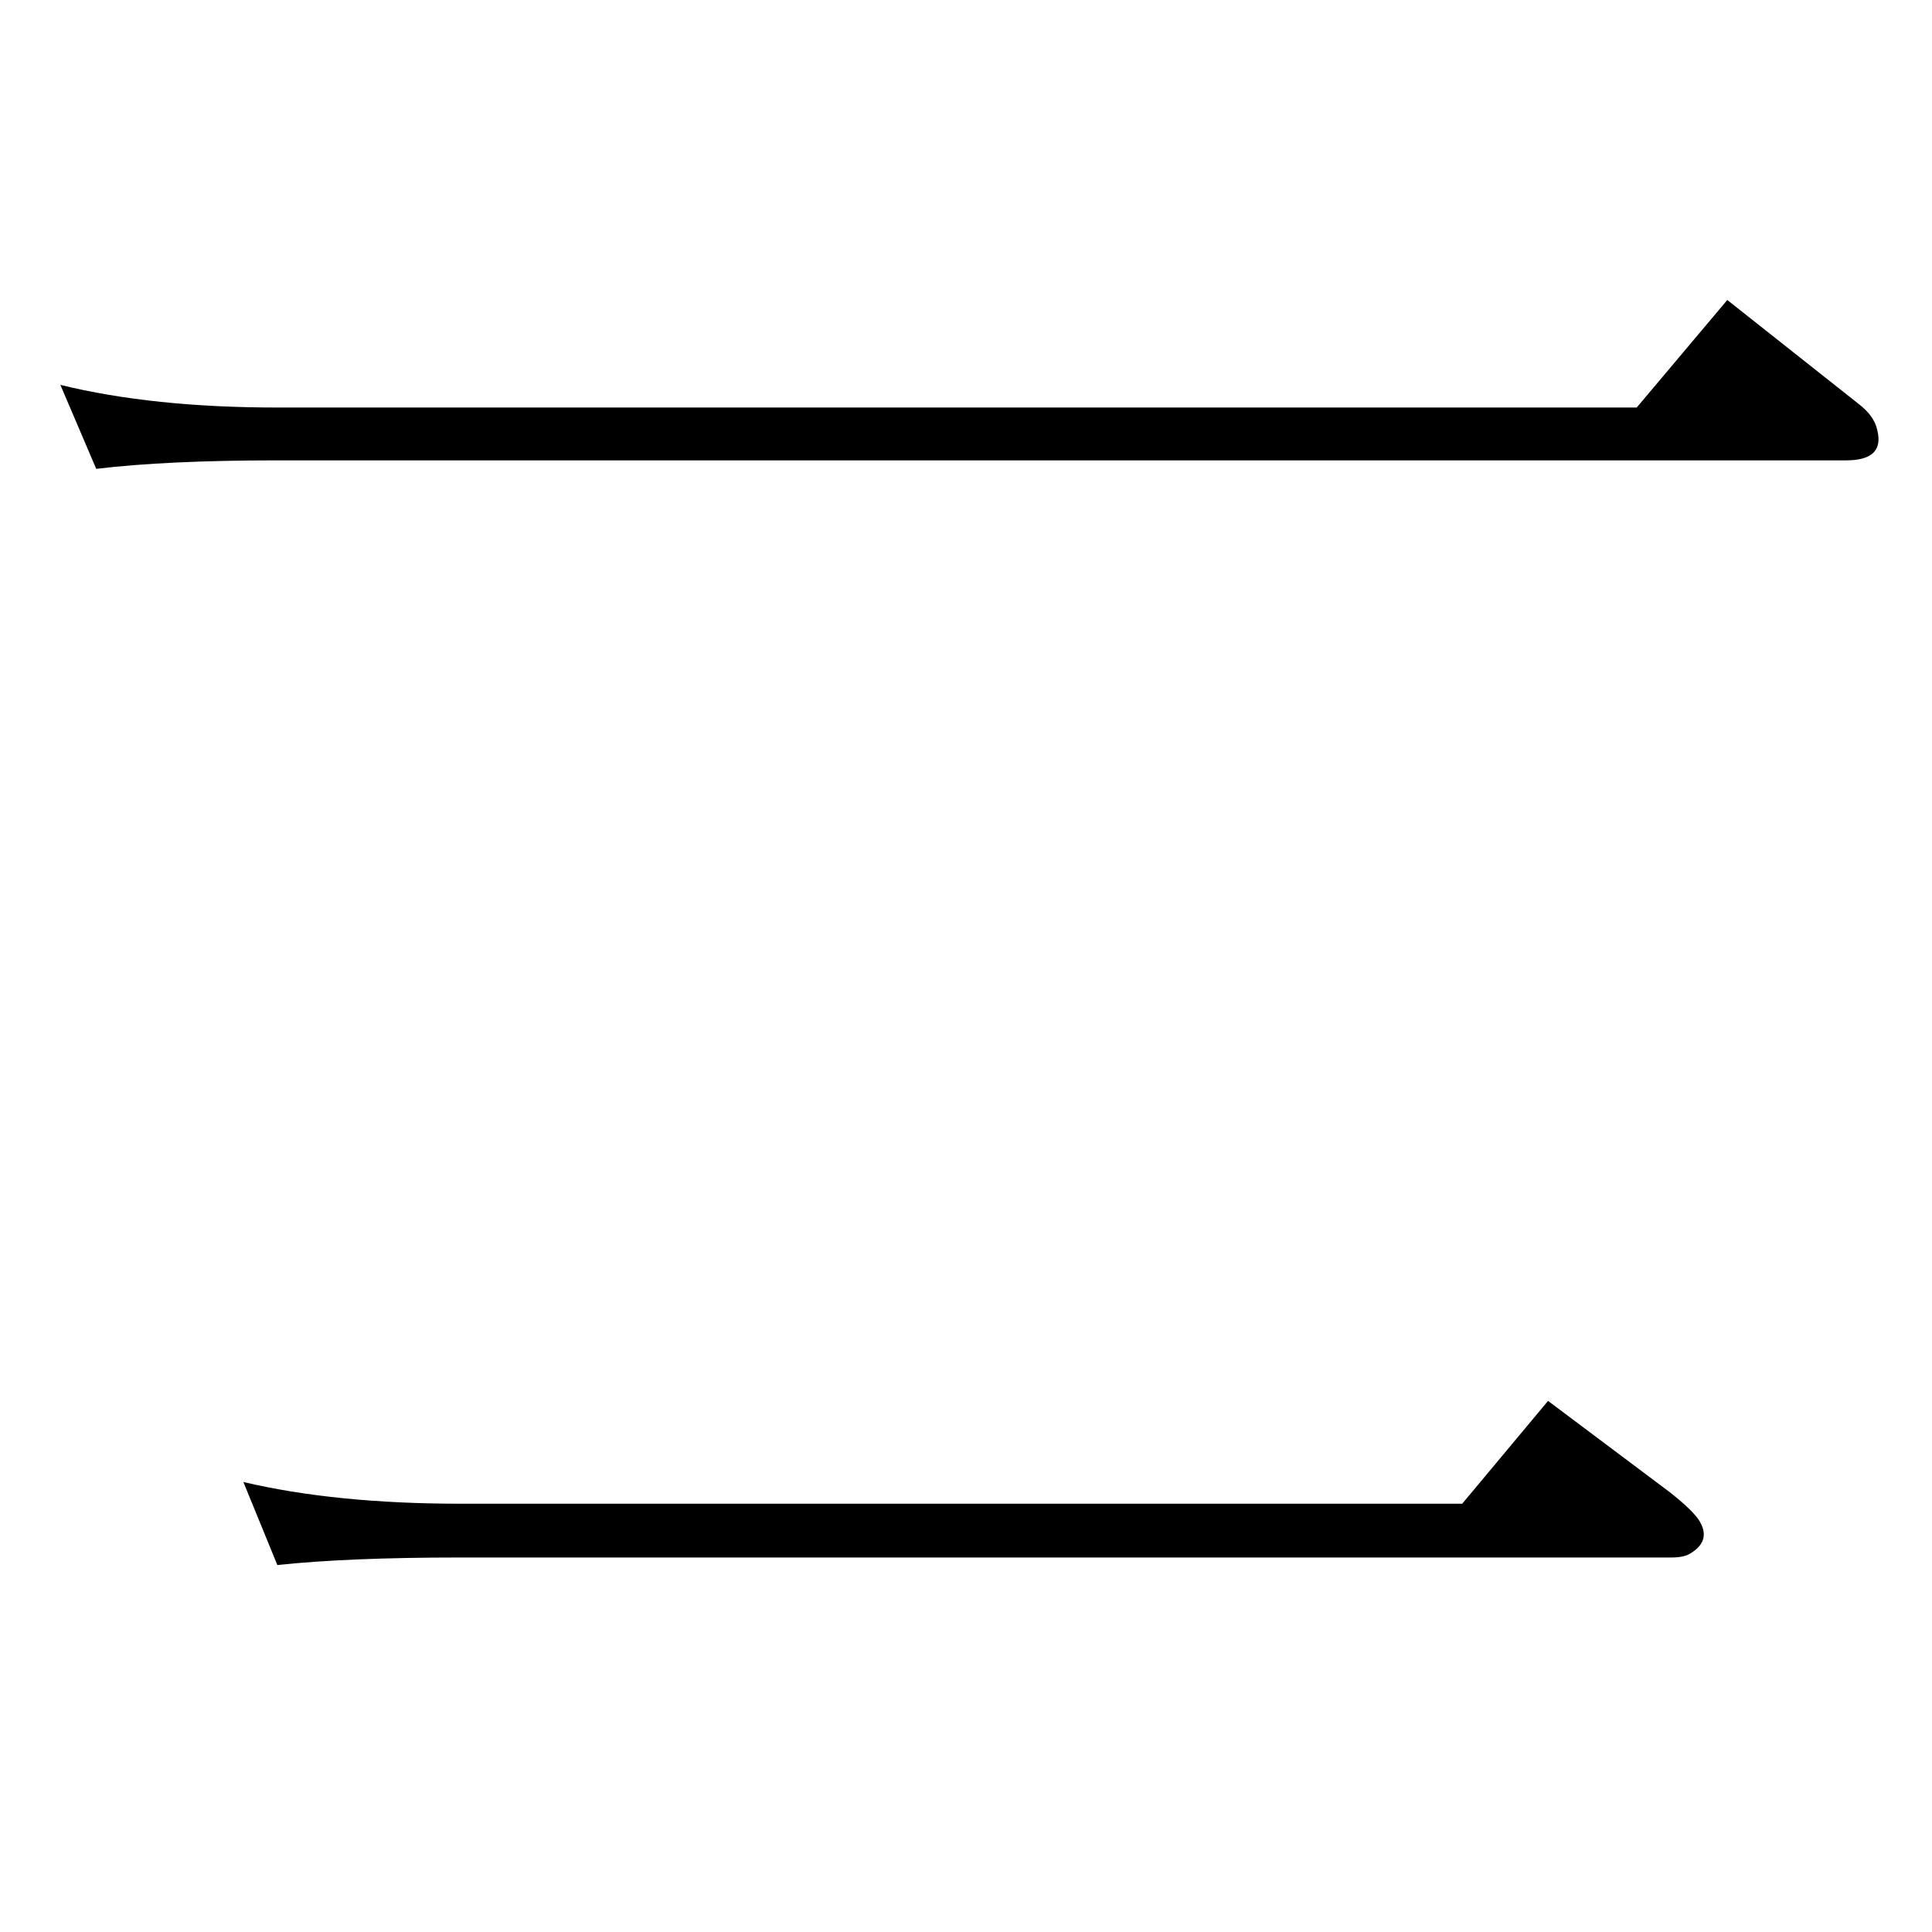 <?xml version="1.0" standalone="no"?>
<!DOCTYPE svg PUBLIC "-//W3C//DTD SVG 1.1//EN" "http://www.w3.org/Graphics/SVG/1.1/DTD/svg11.dtd" >
<svg xmlns="http://www.w3.org/2000/svg" xmlns:xlink="http://www.w3.org/1999/xlink" version="1.1" viewBox="0 0 2048 2048">
  <g transform="matrix(1 0 0 -1 0 2048)">
   <path fill="currentColor"
d="M102 1551l-38 89q98 -24 230 -24h1441l96 114l139 -110q17 -13 20 -28q8 -32 -33 -32h-1663q-117 0 -192 -9zM294 389l-36 88q98 -23 230 -23h1062l91 109l128 -96q23 -18 31 -29q15 -22 -7 -36q-7 -5 -21 -5h-1284q-119 0 -194 -8z" />
  </g>

</svg>
